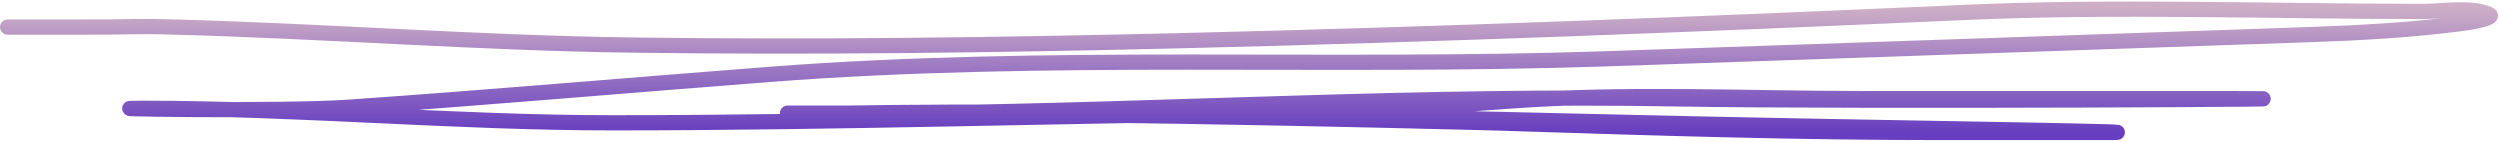 <svg xmlns="http://www.w3.org/2000/svg" width="493" height="28" fill="none" xmlns:v="https://vecta.io/nano"><path d="M1.5 5.333C8.5 5.333 15.208 5.325 16.5 5.333C25.873 5.391 25.095 5.079 34.467 5.333C64.517 6.148 94.524 8.486 124.588 8.887C160.474 9.365 196.351 8.902 232.213 8.038C283.86 6.794 335.4 4.787 386.994 2.469C417.161 1.113 447.593 2.256 477.805 2.256C481.723 2.256 487.077 1.275 490.747 2.787C492.495 3.507 487.265 4.402 485.39 4.643C475.537 5.91 465.554 6.478 455.633 6.818C409.337 8.404 363.066 10.023 316.764 11.592C261.695 13.459 206.736 10.439 151.746 14.669C124.094 16.796 96.498 19.216 68.839 21.14C55.363 22.077 14.805 21.352 28.313 21.352C59.134 21.352 89.876 24.216 120.715 24.216C165.377 24.216 209.985 22.753 254.597 22.307C269.122 22.162 283.332 20.955 297.828 19.92C320.875 18.274 344.32 19.443 367.421 19.443C391.308 19.443 415.196 19.443 439.083 19.443C475.241 19.443 366.761 20.136 330.609 19.496C280.677 18.612 230.915 21.684 181.079 22.307M217.361 22.36C272.384 22.763 327.293 26.126 382.326 26.126C389.994 26.126 407.354 26.126 415 26.126C429.817 26.126 375.605 25.219 360.791 24.959C295.078 23.806 229.196 21.282 163.468 22.36M155.3 22.307C207.037 22.213 258.685 23.248 310.399 24.641" stroke="url(#A)" stroke-width="3" stroke-linecap="round"/><defs><linearGradient id="A" x1="245.491" y1="1.806" x2="245.491" y2="26.126" gradientUnits="userSpaceOnUse"><stop stop-color="#cdaec6"/><stop offset="1" stop-color="#673ebf"/></linearGradient></defs></svg>